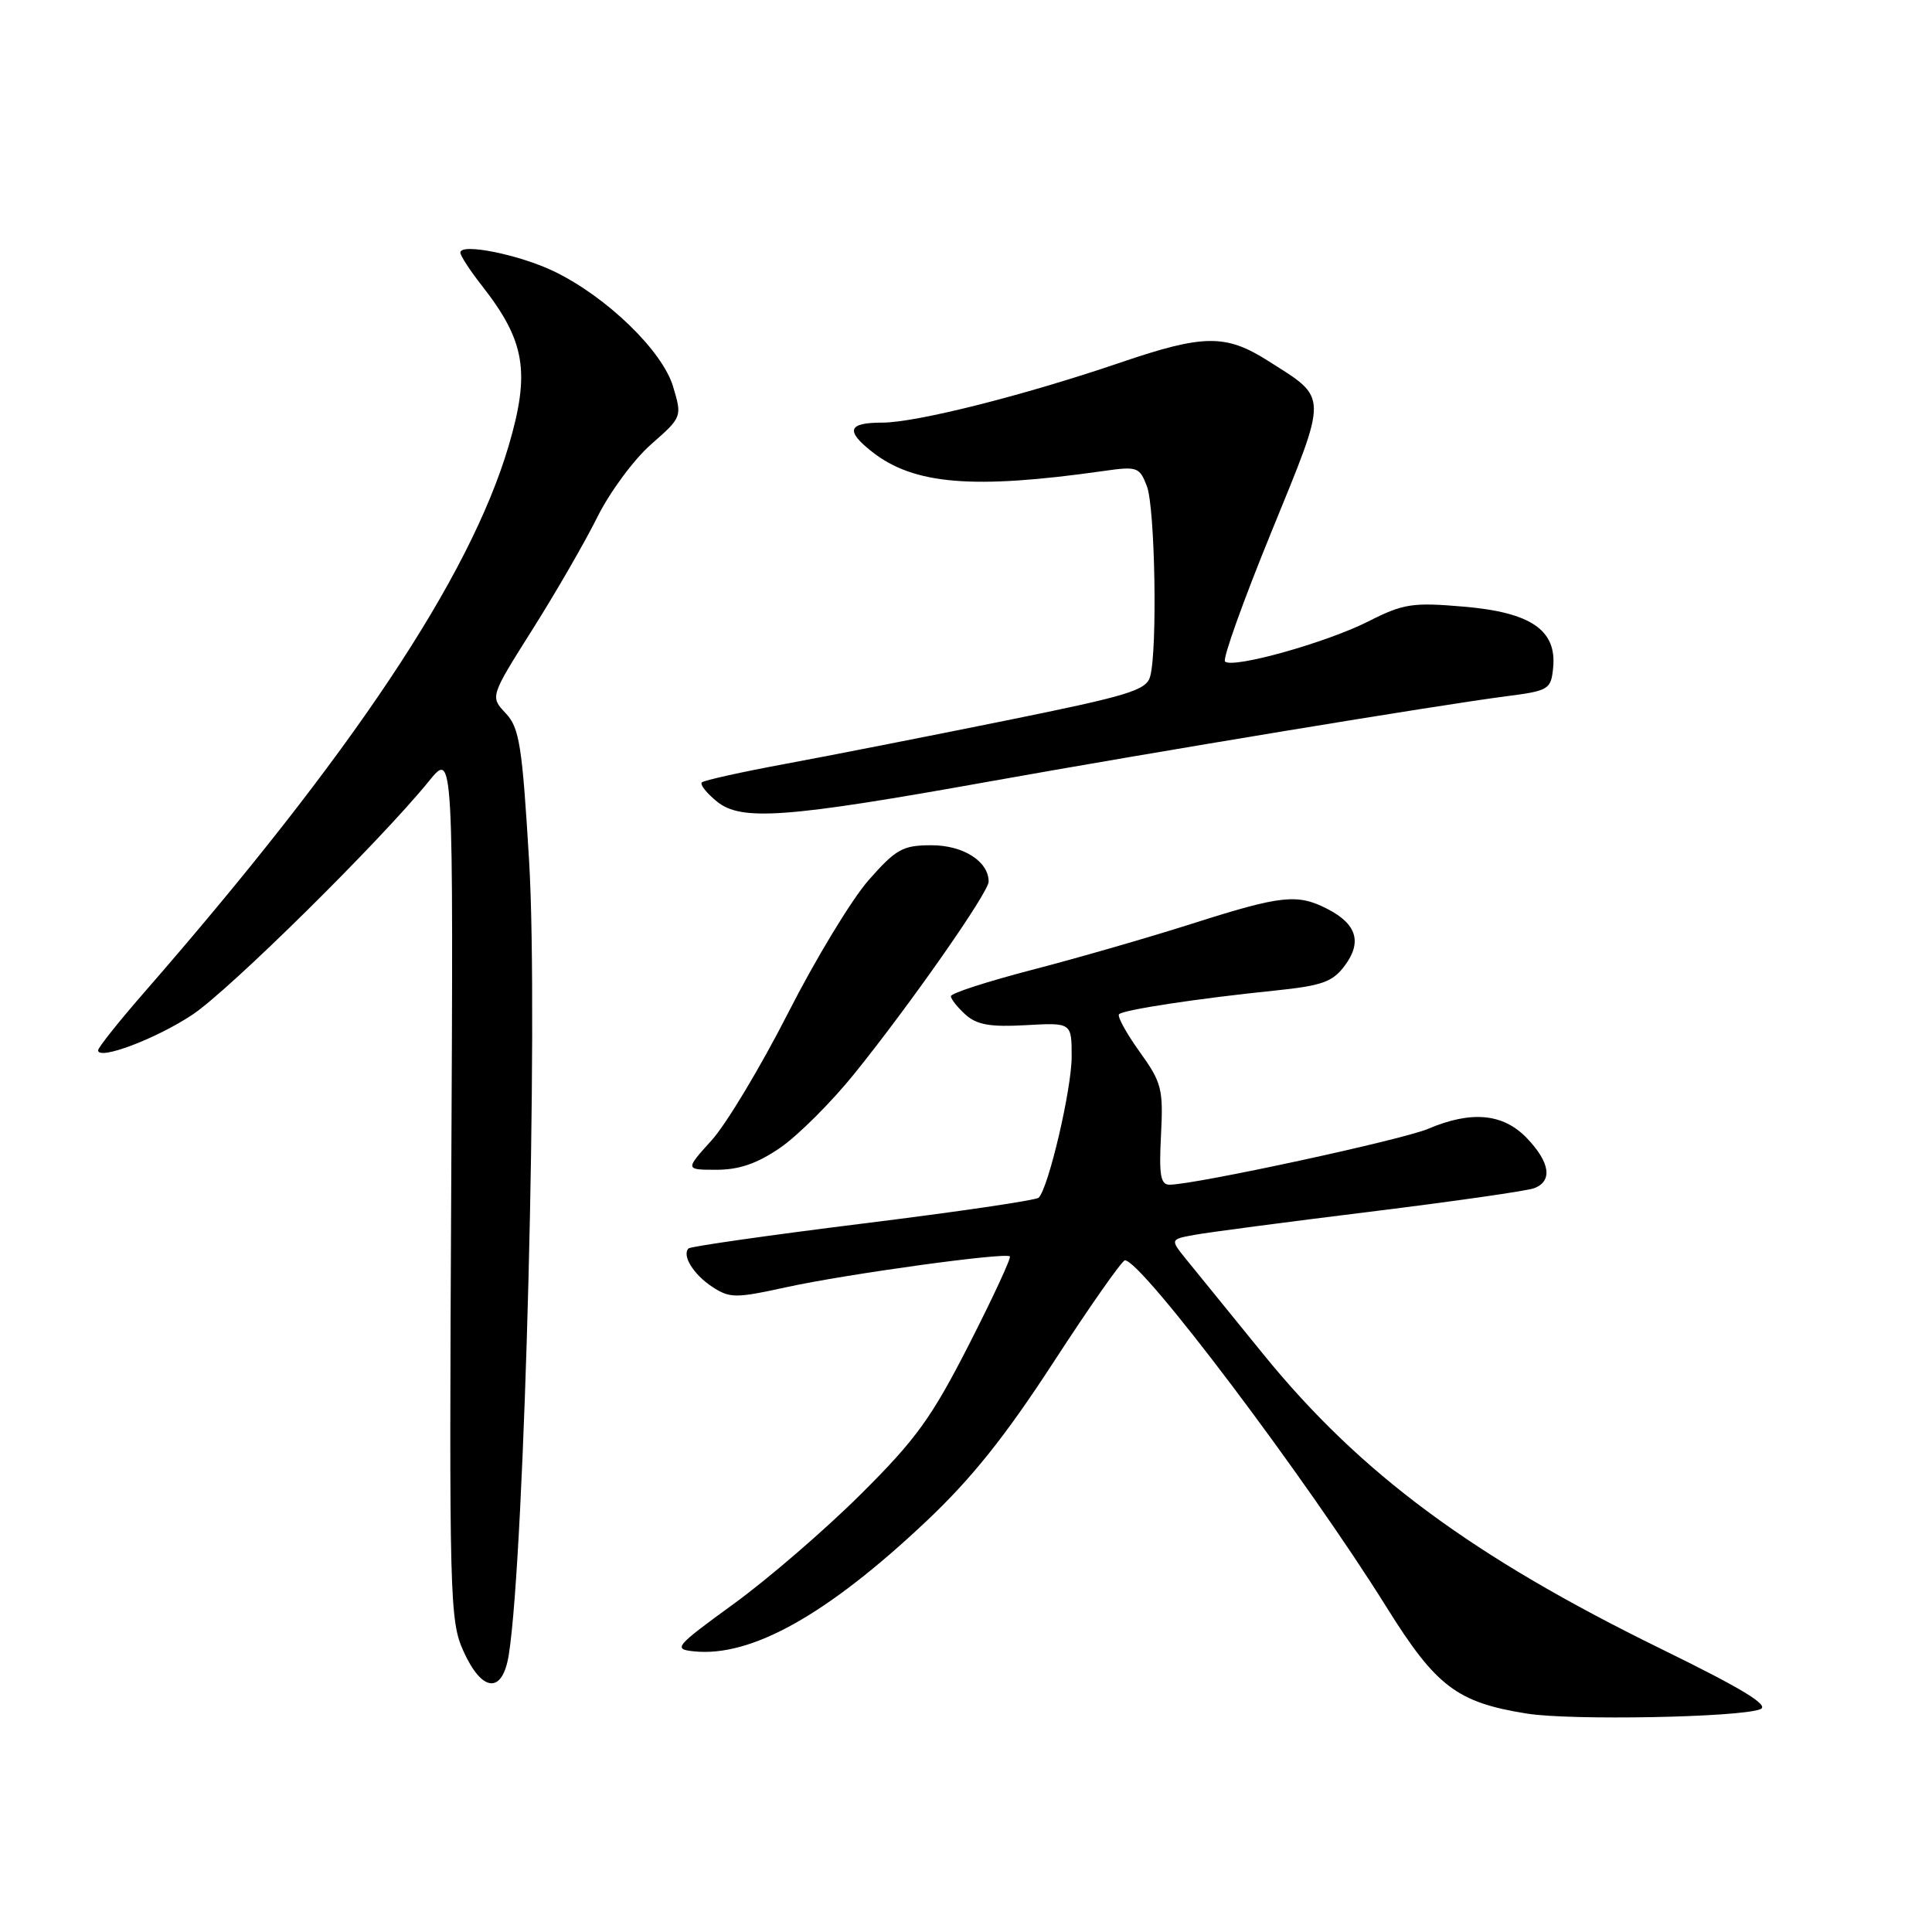 <?xml version="1.0" encoding="UTF-8" standalone="no"?>
<!DOCTYPE svg PUBLIC "-//W3C//DTD SVG 1.1//EN" "http://www.w3.org/Graphics/SVG/1.1/DTD/svg11.dtd" >
<svg xmlns="http://www.w3.org/2000/svg" xmlns:xlink="http://www.w3.org/1999/xlink" version="1.1" viewBox="0 0 256 256">
 <g >
 <path fill="currentColor"
d=" M 233.25 226.48 C 234.53 225.98 230.93 223.79 220.11 218.49 C 195.08 206.23 180.23 195.24 167.41 179.46 C 163.06 174.11 158.49 168.49 157.26 166.97 C 155.03 164.22 155.03 164.22 158.26 163.63 C 160.04 163.30 170.52 161.92 181.55 160.56 C 192.58 159.20 202.36 157.80 203.30 157.44 C 205.76 156.49 205.39 154.02 202.31 150.80 C 199.18 147.53 194.96 147.14 189.22 149.58 C 185.82 151.03 158.52 156.93 155.00 156.98 C 153.78 157.00 153.56 155.76 153.84 150.39 C 154.15 144.28 153.94 143.44 150.98 139.33 C 149.23 136.88 148.01 134.66 148.28 134.39 C 148.87 133.80 158.71 132.30 168.90 131.26 C 175.19 130.61 176.58 130.12 178.19 127.95 C 180.50 124.85 179.78 122.45 175.93 120.46 C 171.92 118.39 169.83 118.61 158.00 122.38 C 152.22 124.22 142.66 126.98 136.75 128.51 C 130.84 130.05 126.00 131.61 126.00 132.00 C 126.00 132.38 126.87 133.48 127.93 134.44 C 129.43 135.79 131.22 136.11 135.93 135.84 C 142.00 135.50 142.00 135.50 142.00 140.02 C 142.00 144.31 138.94 157.39 137.63 158.70 C 137.30 159.04 126.83 160.58 114.38 162.12 C 101.92 163.67 91.51 165.16 91.24 165.42 C 90.32 166.34 91.89 168.88 94.39 170.52 C 96.70 172.03 97.46 172.04 104.20 170.56 C 112.16 168.82 133.25 165.91 133.81 166.48 C 134.01 166.68 131.57 171.93 128.39 178.17 C 123.43 187.88 121.38 190.72 114.05 198.00 C 109.35 202.68 101.79 209.20 97.25 212.50 C 89.44 218.18 89.16 218.52 91.93 218.81 C 99.52 219.61 109.57 213.99 122.68 201.63 C 128.72 195.94 133.17 190.38 139.62 180.46 C 144.43 173.06 148.68 167.00 149.06 167.00 C 151.28 167.00 173.09 195.91 183.75 213.00 C 190.29 223.48 193.07 225.59 202.33 227.06 C 208.12 227.99 230.54 227.57 233.25 226.48 Z  M 67.42 219.25 C 69.54 205.86 71.36 134.89 70.11 114.10 C 69.19 98.74 68.83 96.45 67.01 94.51 C 64.94 92.31 64.94 92.31 70.56 83.40 C 73.65 78.51 77.52 71.80 79.16 68.50 C 80.80 65.20 84.00 60.87 86.27 58.88 C 90.39 55.26 90.39 55.25 89.18 51.20 C 87.76 46.47 80.39 39.34 73.46 35.98 C 68.83 33.74 61.00 32.16 61.00 33.47 C 61.00 33.88 62.28 35.85 63.86 37.86 C 69.60 45.19 70.28 49.29 67.40 59.07 C 62.25 76.51 46.65 99.91 19.11 131.50 C 15.75 135.35 13.01 138.80 13.00 139.17 C 13.00 140.55 20.69 137.65 25.50 134.45 C 30.39 131.20 50.39 111.45 56.84 103.50 C 60.08 99.50 60.08 99.50 59.79 157.02 C 59.51 211.76 59.59 214.75 61.40 218.77 C 63.88 224.28 66.59 224.49 67.42 219.25 Z  M 103.40 152.07 C 105.74 150.46 110.14 146.07 113.17 142.32 C 120.61 133.10 131.00 118.25 131.00 116.82 C 131.00 114.14 127.64 112.00 123.43 112.00 C 119.62 112.00 118.74 112.49 115.09 116.63 C 112.85 119.18 108.05 127.10 104.43 134.22 C 100.80 141.34 96.25 148.93 94.30 151.09 C 90.77 155.00 90.77 155.00 94.95 155.00 C 97.95 155.00 100.35 154.17 103.40 152.07 Z  M 131.00 103.57 C 153.18 99.60 190.56 93.43 199.50 92.27 C 205.25 91.53 205.51 91.37 205.80 88.47 C 206.29 83.48 202.83 81.13 193.91 80.38 C 187.16 79.80 185.95 79.99 181.33 82.33 C 175.78 85.15 163.30 88.64 162.32 87.65 C 161.98 87.31 164.74 79.60 168.46 70.50 C 176.03 51.94 176.05 52.92 168.05 47.83 C 162.42 44.25 159.49 44.28 148.44 48.05 C 135.60 52.42 121.40 56.00 116.89 56.00 C 112.36 56.00 111.99 57.06 115.56 59.87 C 121.10 64.22 128.93 64.87 146.22 62.41 C 150.70 61.77 151.00 61.88 151.97 64.43 C 153.05 67.27 153.38 86.00 152.41 89.61 C 151.91 91.47 149.66 92.16 133.17 95.50 C 122.90 97.58 109.78 100.16 104.00 101.23 C 98.22 102.30 93.28 103.40 93.00 103.67 C 92.72 103.95 93.62 105.09 95.00 106.21 C 98.21 108.82 104.14 108.39 131.00 103.57 Z "/>
</g>
</svg>